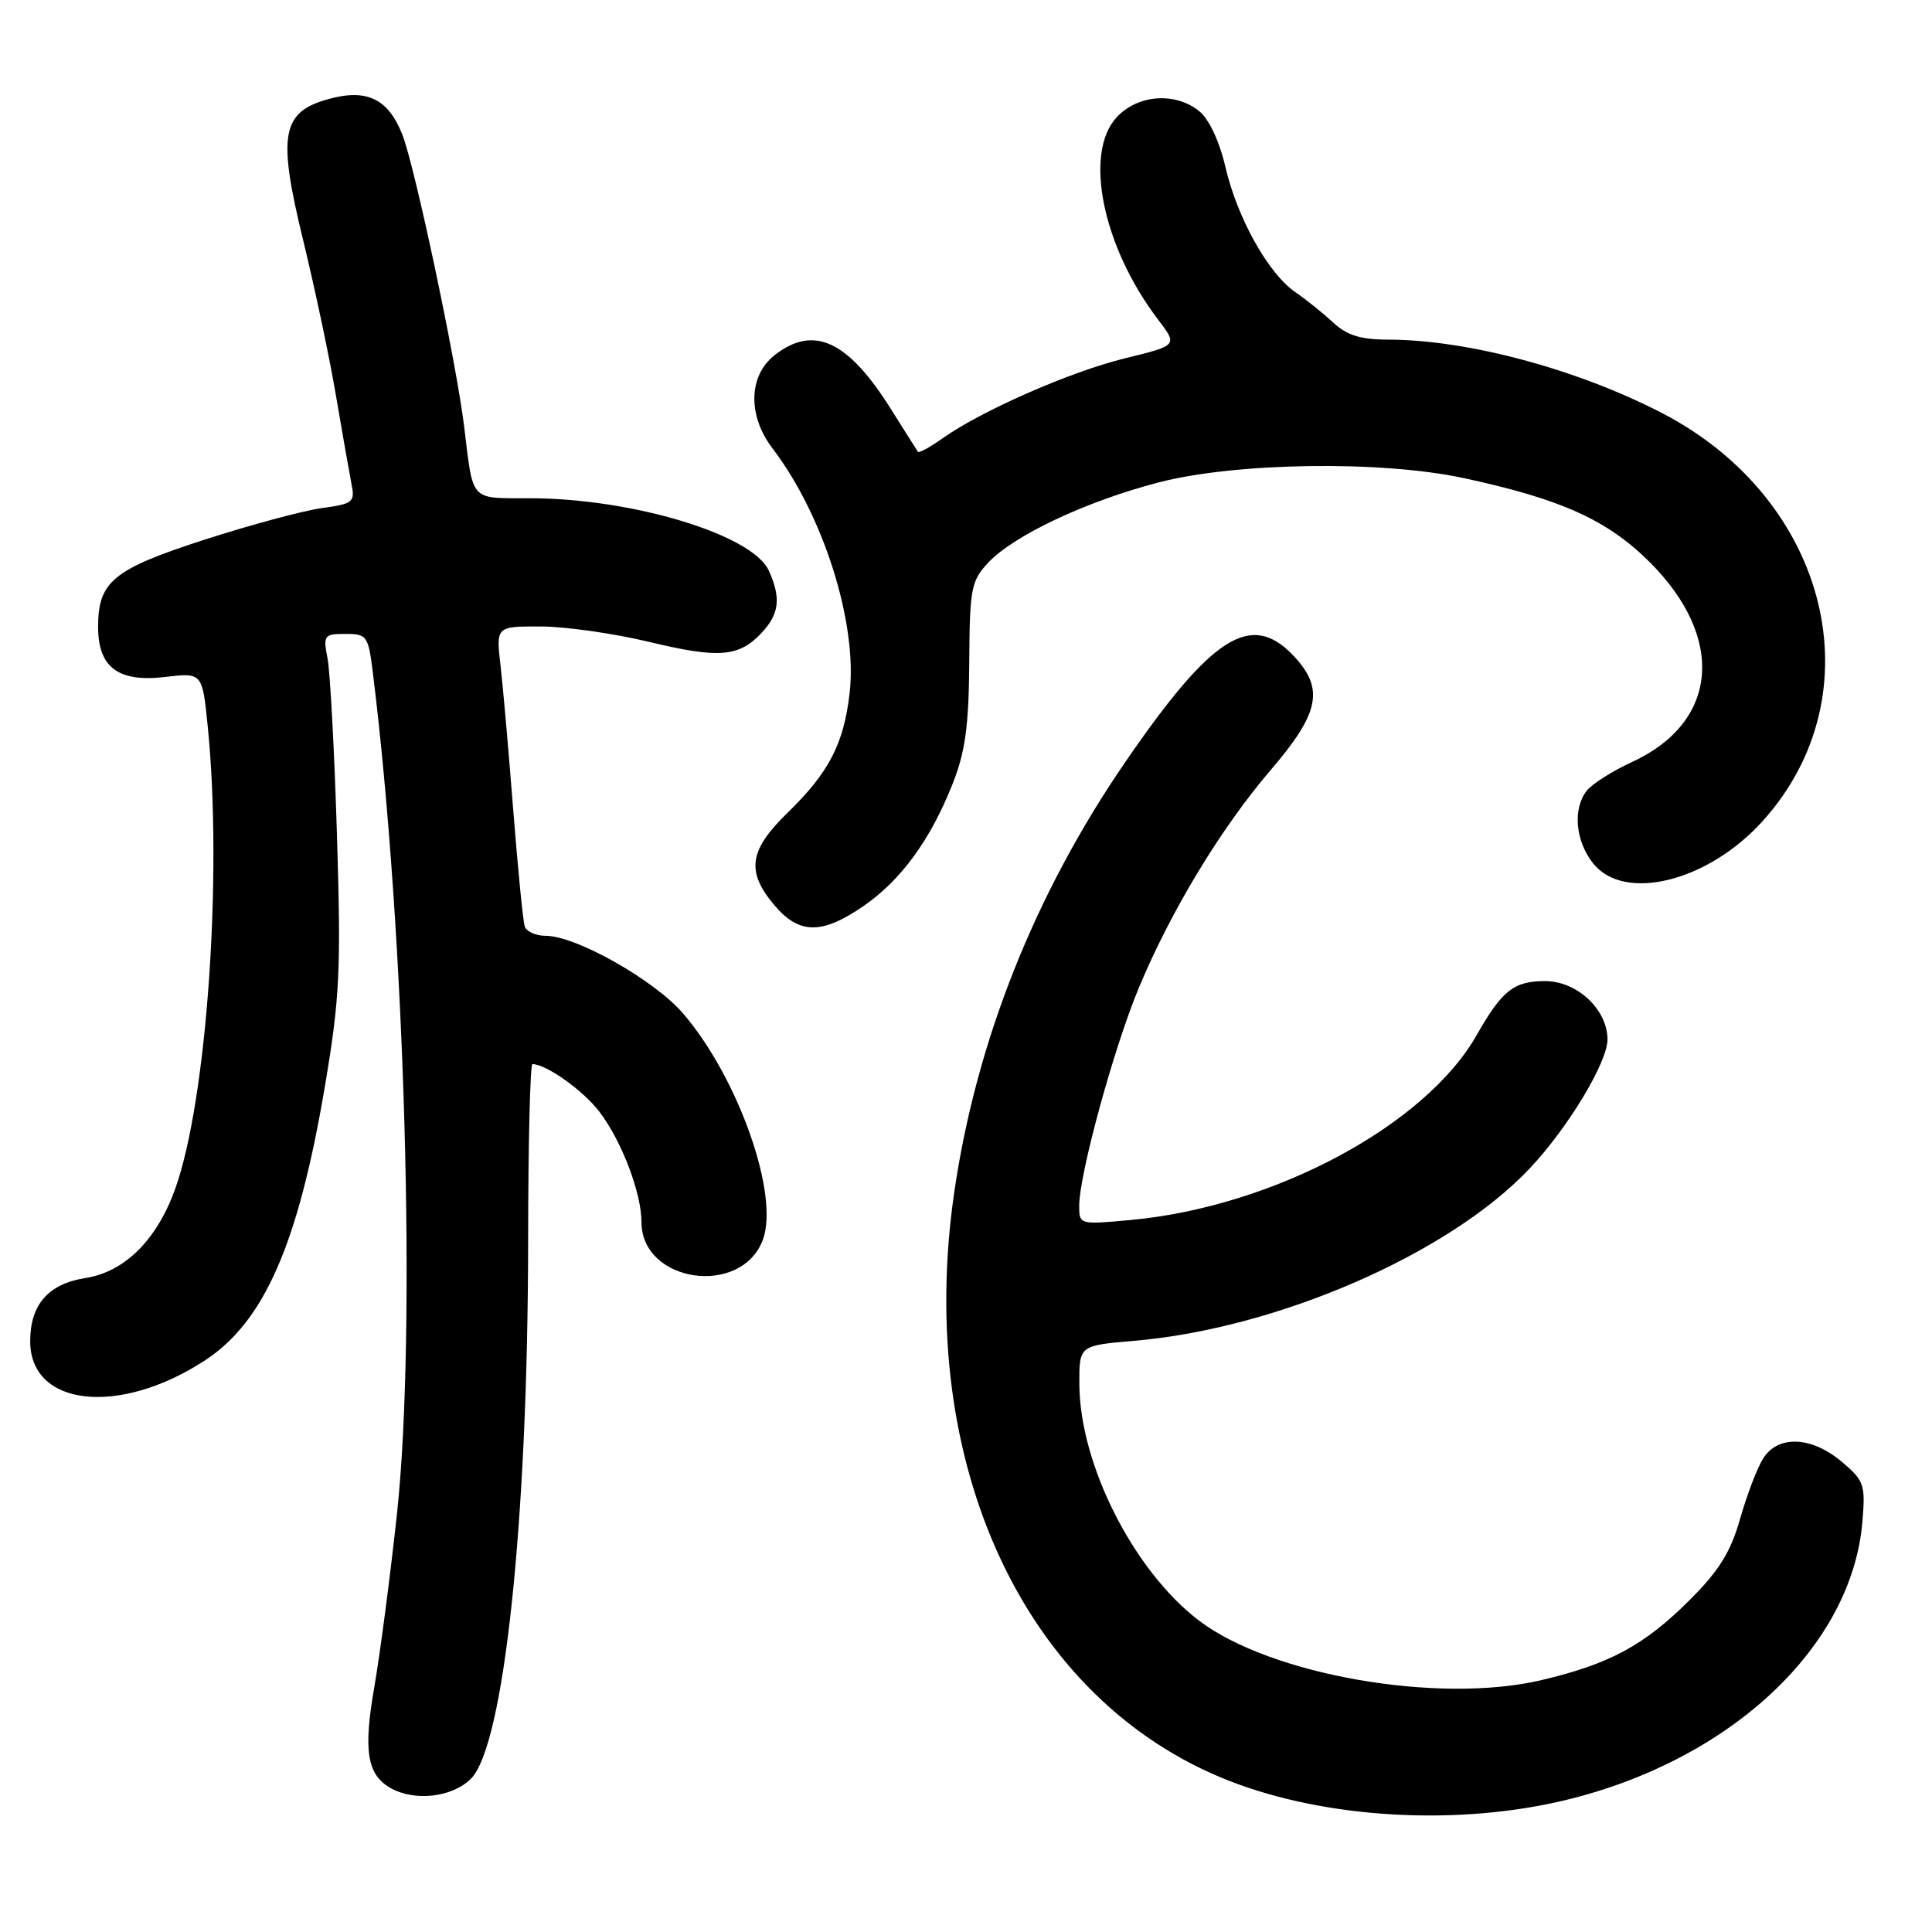 <?xml version="1.0" encoding="UTF-8" standalone="no"?>
<!DOCTYPE svg PUBLIC "-//W3C//DTD SVG 1.1//EN" "http://www.w3.org/Graphics/SVG/1.1/DTD/svg11.dtd" >
<svg xmlns="http://www.w3.org/2000/svg" xmlns:xlink="http://www.w3.org/1999/xlink" version="1.1" viewBox="0 0 256 256">
 <g >
 <path fill="currentColor"
d=" M 207.65 238.47 C 229.46 233.14 245.41 218.11 246.78 201.61 C 247.19 196.70 247.01 196.19 244.03 193.68 C 240.03 190.31 235.59 190.13 233.63 193.25 C 232.84 194.49 231.48 198.08 230.58 201.22 C 229.33 205.63 227.81 208.10 223.92 211.98 C 217.90 218.00 213.32 220.48 204.27 222.62 C 190.62 225.84 168.35 221.96 158.85 214.72 C 150.19 208.11 143.06 194.02 143.02 183.40 C 143.00 178.29 143.00 178.29 150.25 177.67 C 169.29 176.04 191.97 166.17 202.67 154.85 C 207.75 149.47 213.00 140.78 213.00 137.73 C 213.00 133.77 208.97 130.00 204.74 130.00 C 200.59 130.00 199.04 131.23 195.67 137.15 C 188.86 149.14 168.76 159.89 149.88 161.65 C 143.03 162.28 143.00 162.28 143.00 159.77 C 143.00 155.62 147.58 138.86 150.89 130.92 C 155.16 120.66 161.79 109.72 168.40 102.00 C 174.91 94.41 175.52 91.20 171.31 86.80 C 165.74 80.99 160.55 84.30 149.09 101.00 C 137.12 118.44 129.35 137.98 126.44 158.00 C 121.20 194.02 135.84 225.37 162.85 235.96 C 175.75 241.01 193.25 241.99 207.65 238.47 Z  M 62.40 235.69 C 66.79 231.30 69.96 201.45 69.98 164.25 C 69.99 151.46 70.25 141.00 70.55 141.00 C 72.37 141.00 77.27 144.48 79.43 147.32 C 82.37 151.17 85.00 158.08 85.00 161.94 C 85.00 169.96 98.19 171.90 101.07 164.31 C 103.32 158.40 97.86 142.87 90.54 134.32 C 86.75 129.89 76.34 124.00 72.31 124.00 C 71.00 124.00 69.75 123.44 69.53 122.75 C 69.30 122.06 68.63 115.20 68.02 107.50 C 67.42 99.80 66.66 91.14 66.33 88.25 C 65.72 83.00 65.72 83.00 71.61 83.01 C 74.85 83.01 81.33 83.93 86.00 85.05 C 95.32 87.29 97.93 87.07 100.97 83.80 C 103.27 81.33 103.50 79.20 101.87 75.61 C 99.70 70.85 83.88 66.05 70.27 66.02 C 62.16 66.00 62.74 66.62 61.50 56.50 C 60.44 47.86 54.94 21.89 53.29 17.78 C 51.41 13.07 48.58 11.72 43.51 13.13 C 37.30 14.84 36.76 17.88 40.17 31.83 C 41.73 38.25 43.70 47.55 44.53 52.50 C 45.37 57.45 46.29 62.67 46.57 64.11 C 47.06 66.54 46.80 66.76 42.62 67.33 C 40.16 67.67 33.17 69.55 27.10 71.51 C 14.98 75.43 13.00 77.05 13.00 83.07 C 13.00 88.44 15.67 90.44 21.89 89.70 C 26.81 89.12 26.81 89.12 27.53 96.29 C 29.50 115.93 27.42 145.67 23.25 157.43 C 20.83 164.26 16.55 168.53 11.30 169.35 C 6.40 170.12 4.00 172.87 4.00 177.72 C 4.00 186.41 15.85 187.68 27.22 180.22 C 35.02 175.09 39.52 164.81 43.03 144.06 C 45.03 132.21 45.20 128.71 44.65 110.66 C 44.31 99.57 43.75 89.04 43.40 87.25 C 42.81 84.17 42.93 84.00 45.77 84.00 C 48.64 84.00 48.80 84.23 49.42 89.25 C 53.69 123.82 55.19 176.35 52.61 200.50 C 51.72 208.75 50.37 219.08 49.61 223.47 C 48.13 231.92 48.62 235.10 51.69 236.89 C 54.88 238.74 59.91 238.18 62.40 235.69 Z  M 114.37 120.09 C 119.38 116.65 123.29 111.29 126.22 103.88 C 127.90 99.64 128.37 96.24 128.43 87.83 C 128.49 77.92 128.68 76.98 130.96 74.54 C 134.36 70.93 143.93 66.42 153.50 63.93 C 163.74 61.27 183.01 60.99 194.00 63.36 C 206.82 66.12 212.99 68.90 218.57 74.46 C 228.68 84.53 227.71 95.68 216.27 100.96 C 213.64 102.17 210.94 103.89 210.25 104.77 C 208.38 107.18 208.74 111.40 211.07 114.37 C 215.18 119.59 226.29 116.85 233.55 108.81 C 248.71 92.03 242.37 66.22 220.26 54.75 C 208.97 48.90 194.42 45.00 183.86 45.00 C 180.30 45.00 178.48 44.43 176.67 42.75 C 175.33 41.51 173.08 39.70 171.65 38.72 C 168.07 36.27 163.95 28.90 162.38 22.15 C 161.60 18.77 160.21 15.80 158.93 14.75 C 155.76 12.17 150.81 12.51 148.00 15.50 C 143.55 20.24 146.08 32.69 153.47 42.37 C 156.06 45.77 156.06 45.77 149.02 47.49 C 141.77 49.27 129.98 54.45 124.82 58.13 C 123.20 59.28 121.77 60.06 121.63 59.86 C 121.49 59.66 119.89 57.13 118.07 54.23 C 112.35 45.11 107.81 43.00 102.63 47.07 C 99.17 49.80 99.05 55.07 102.36 59.41 C 109.13 68.29 113.64 82.60 112.58 91.84 C 111.80 98.58 109.84 102.36 104.36 107.69 C 99.25 112.66 98.84 115.47 102.59 119.92 C 105.87 123.82 108.88 123.86 114.37 120.09 Z "/>
</g>
</svg>